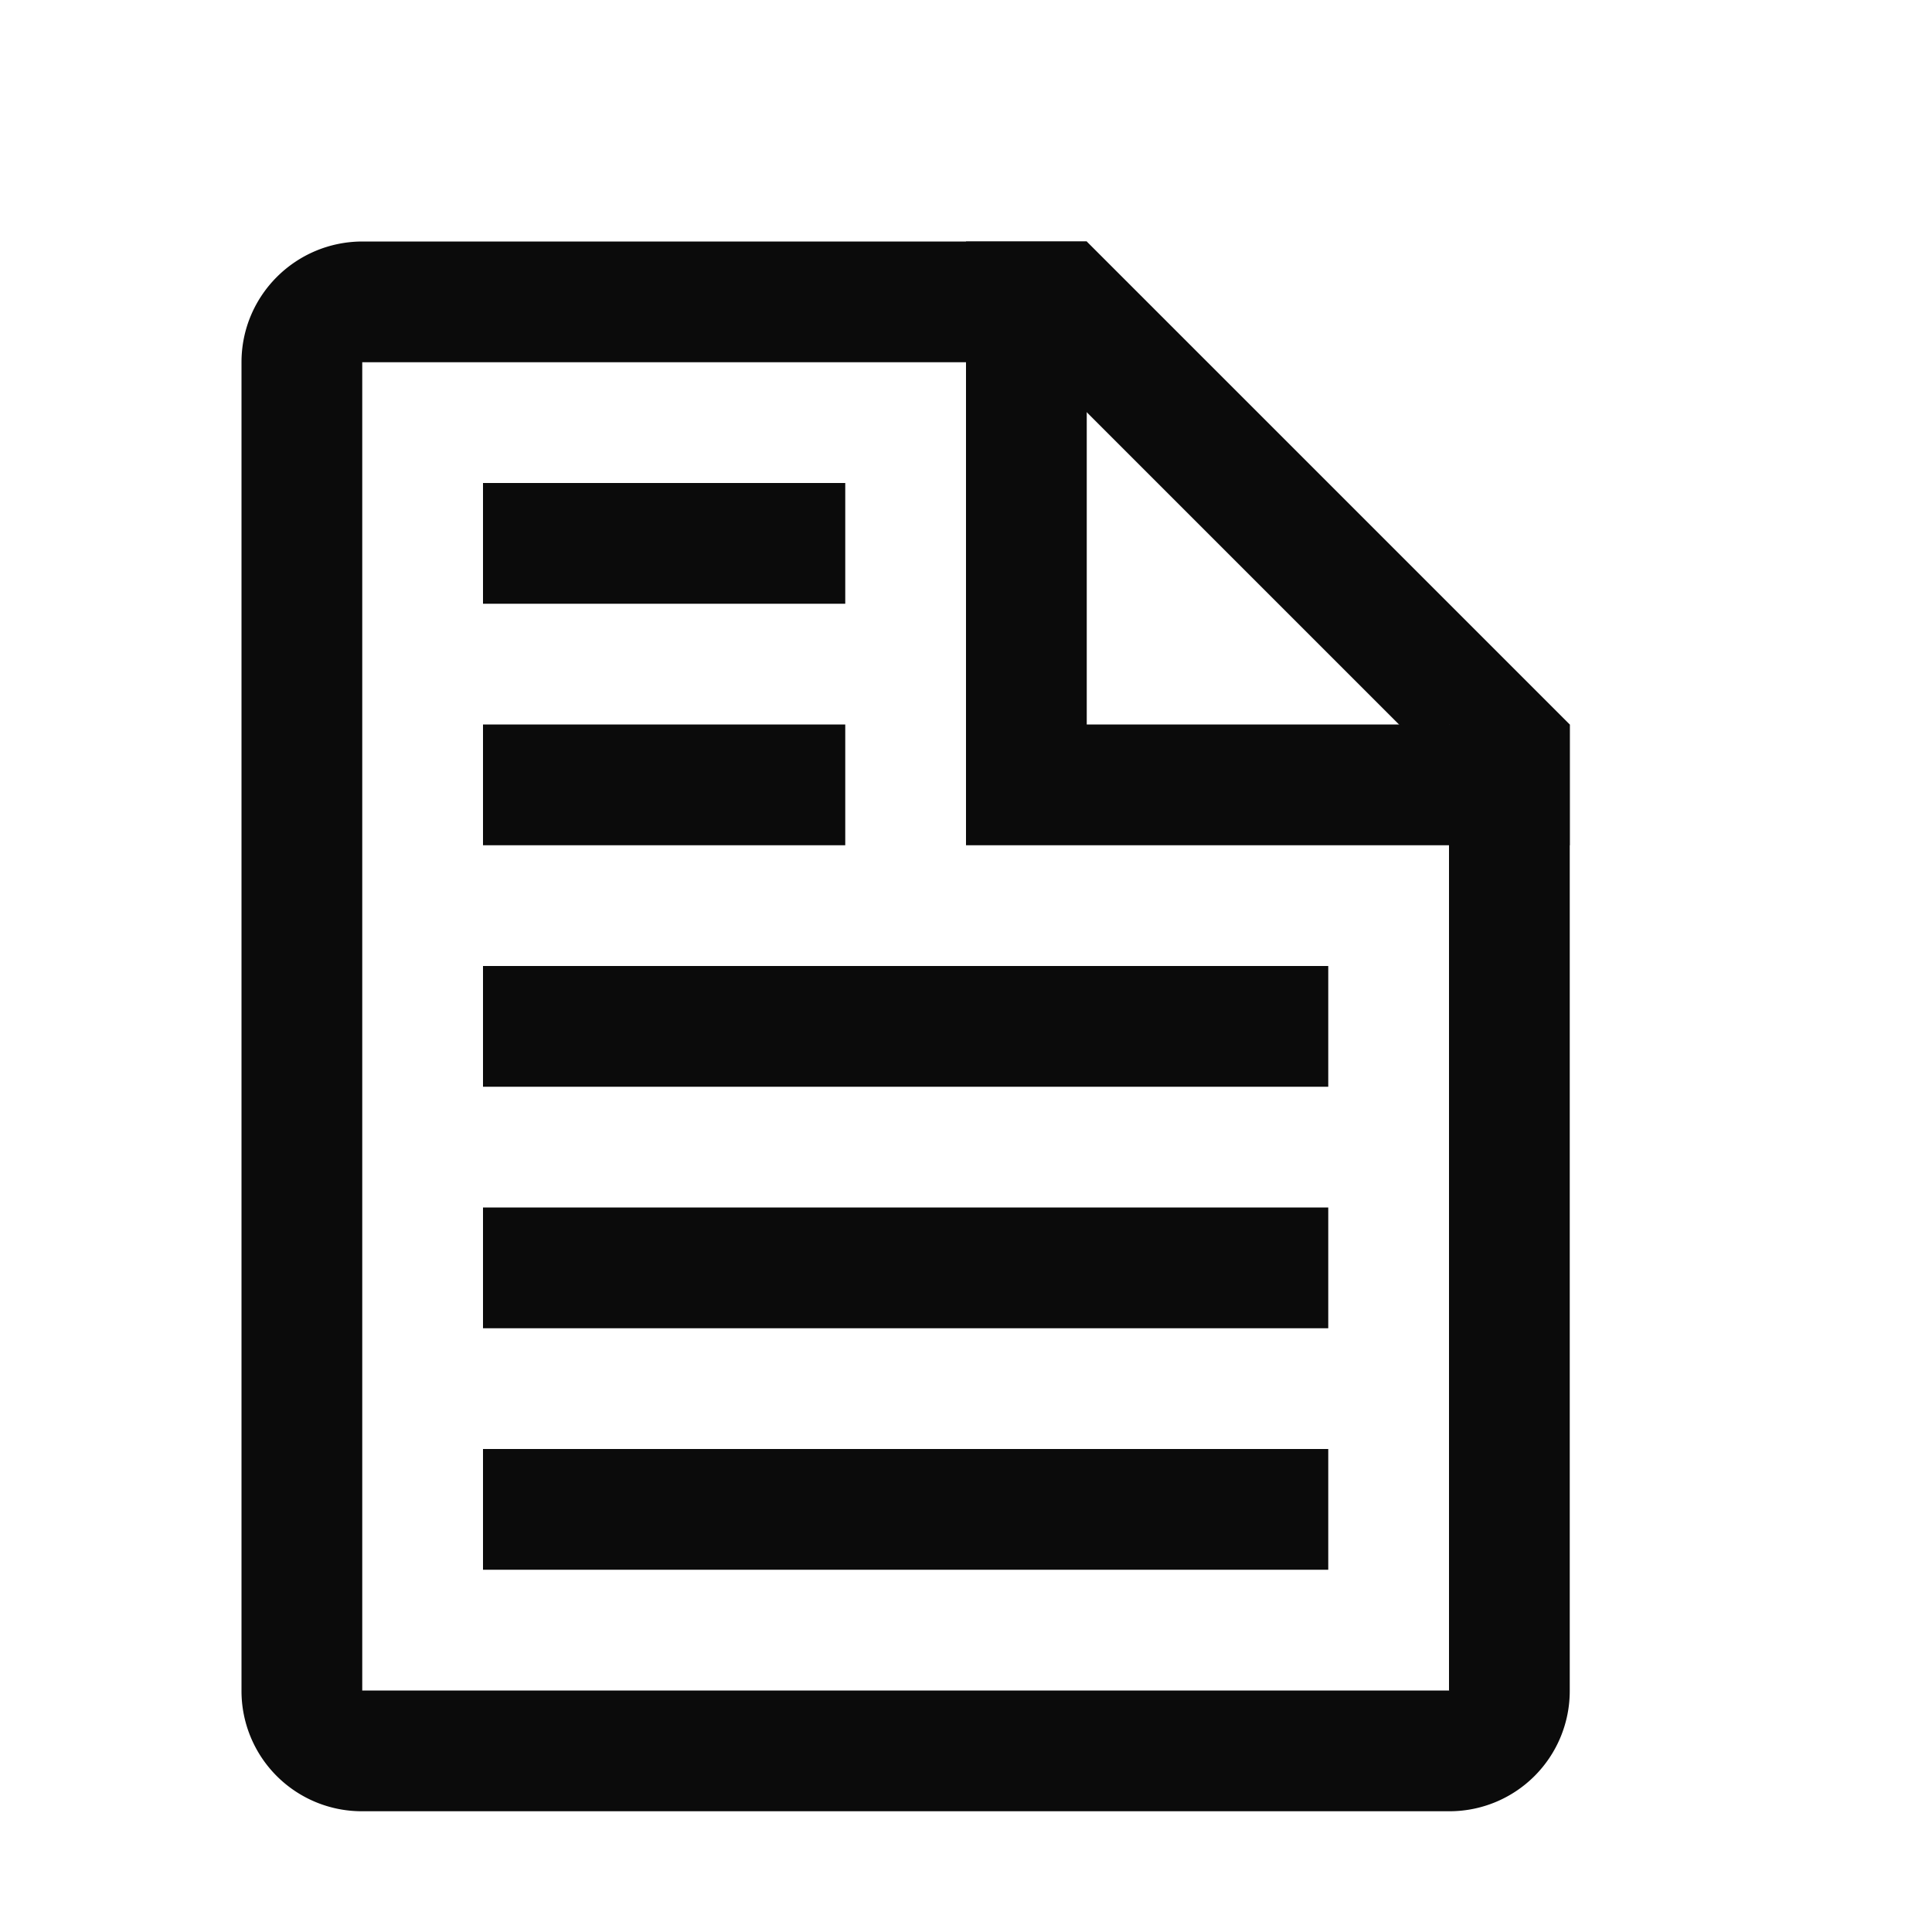<!-- This Source Code Form is subject to the terms of the Mozilla Public
   - License, v. 2.0. If a copy of the MPL was not distributed with this
   - file, You can obtain one at http://mozilla.org/MPL/2.0/. -->
<svg width="16" height="16" fill="#0B0B0B" fill-rule="evenodd" xmlns="http://www.w3.org/2000/svg">
  <path d="M3 14.001L2.996 14h9.008l-.004.002V6l.293.707-4-4L9 3H3.003L3 2.999V14zm-1 0V3C2 2.447 2.449 2 3.003 2H9l4 4v8.002a.996.996 0 0 1-.996.998H2.996A.996.996 0 0 1 2 14.001z"/>
  <path d="M4.5 9H11V8H4v1h.5zM4.5 11H11v-1H4v1h.5zM4.5 13H11v-1H4v1h.5zM4.5 5H7V4H4v1h.5zM4.5 7H7V6H4v1h.5zM8 7h5V6H9V2H8v5z"/>
</svg>
